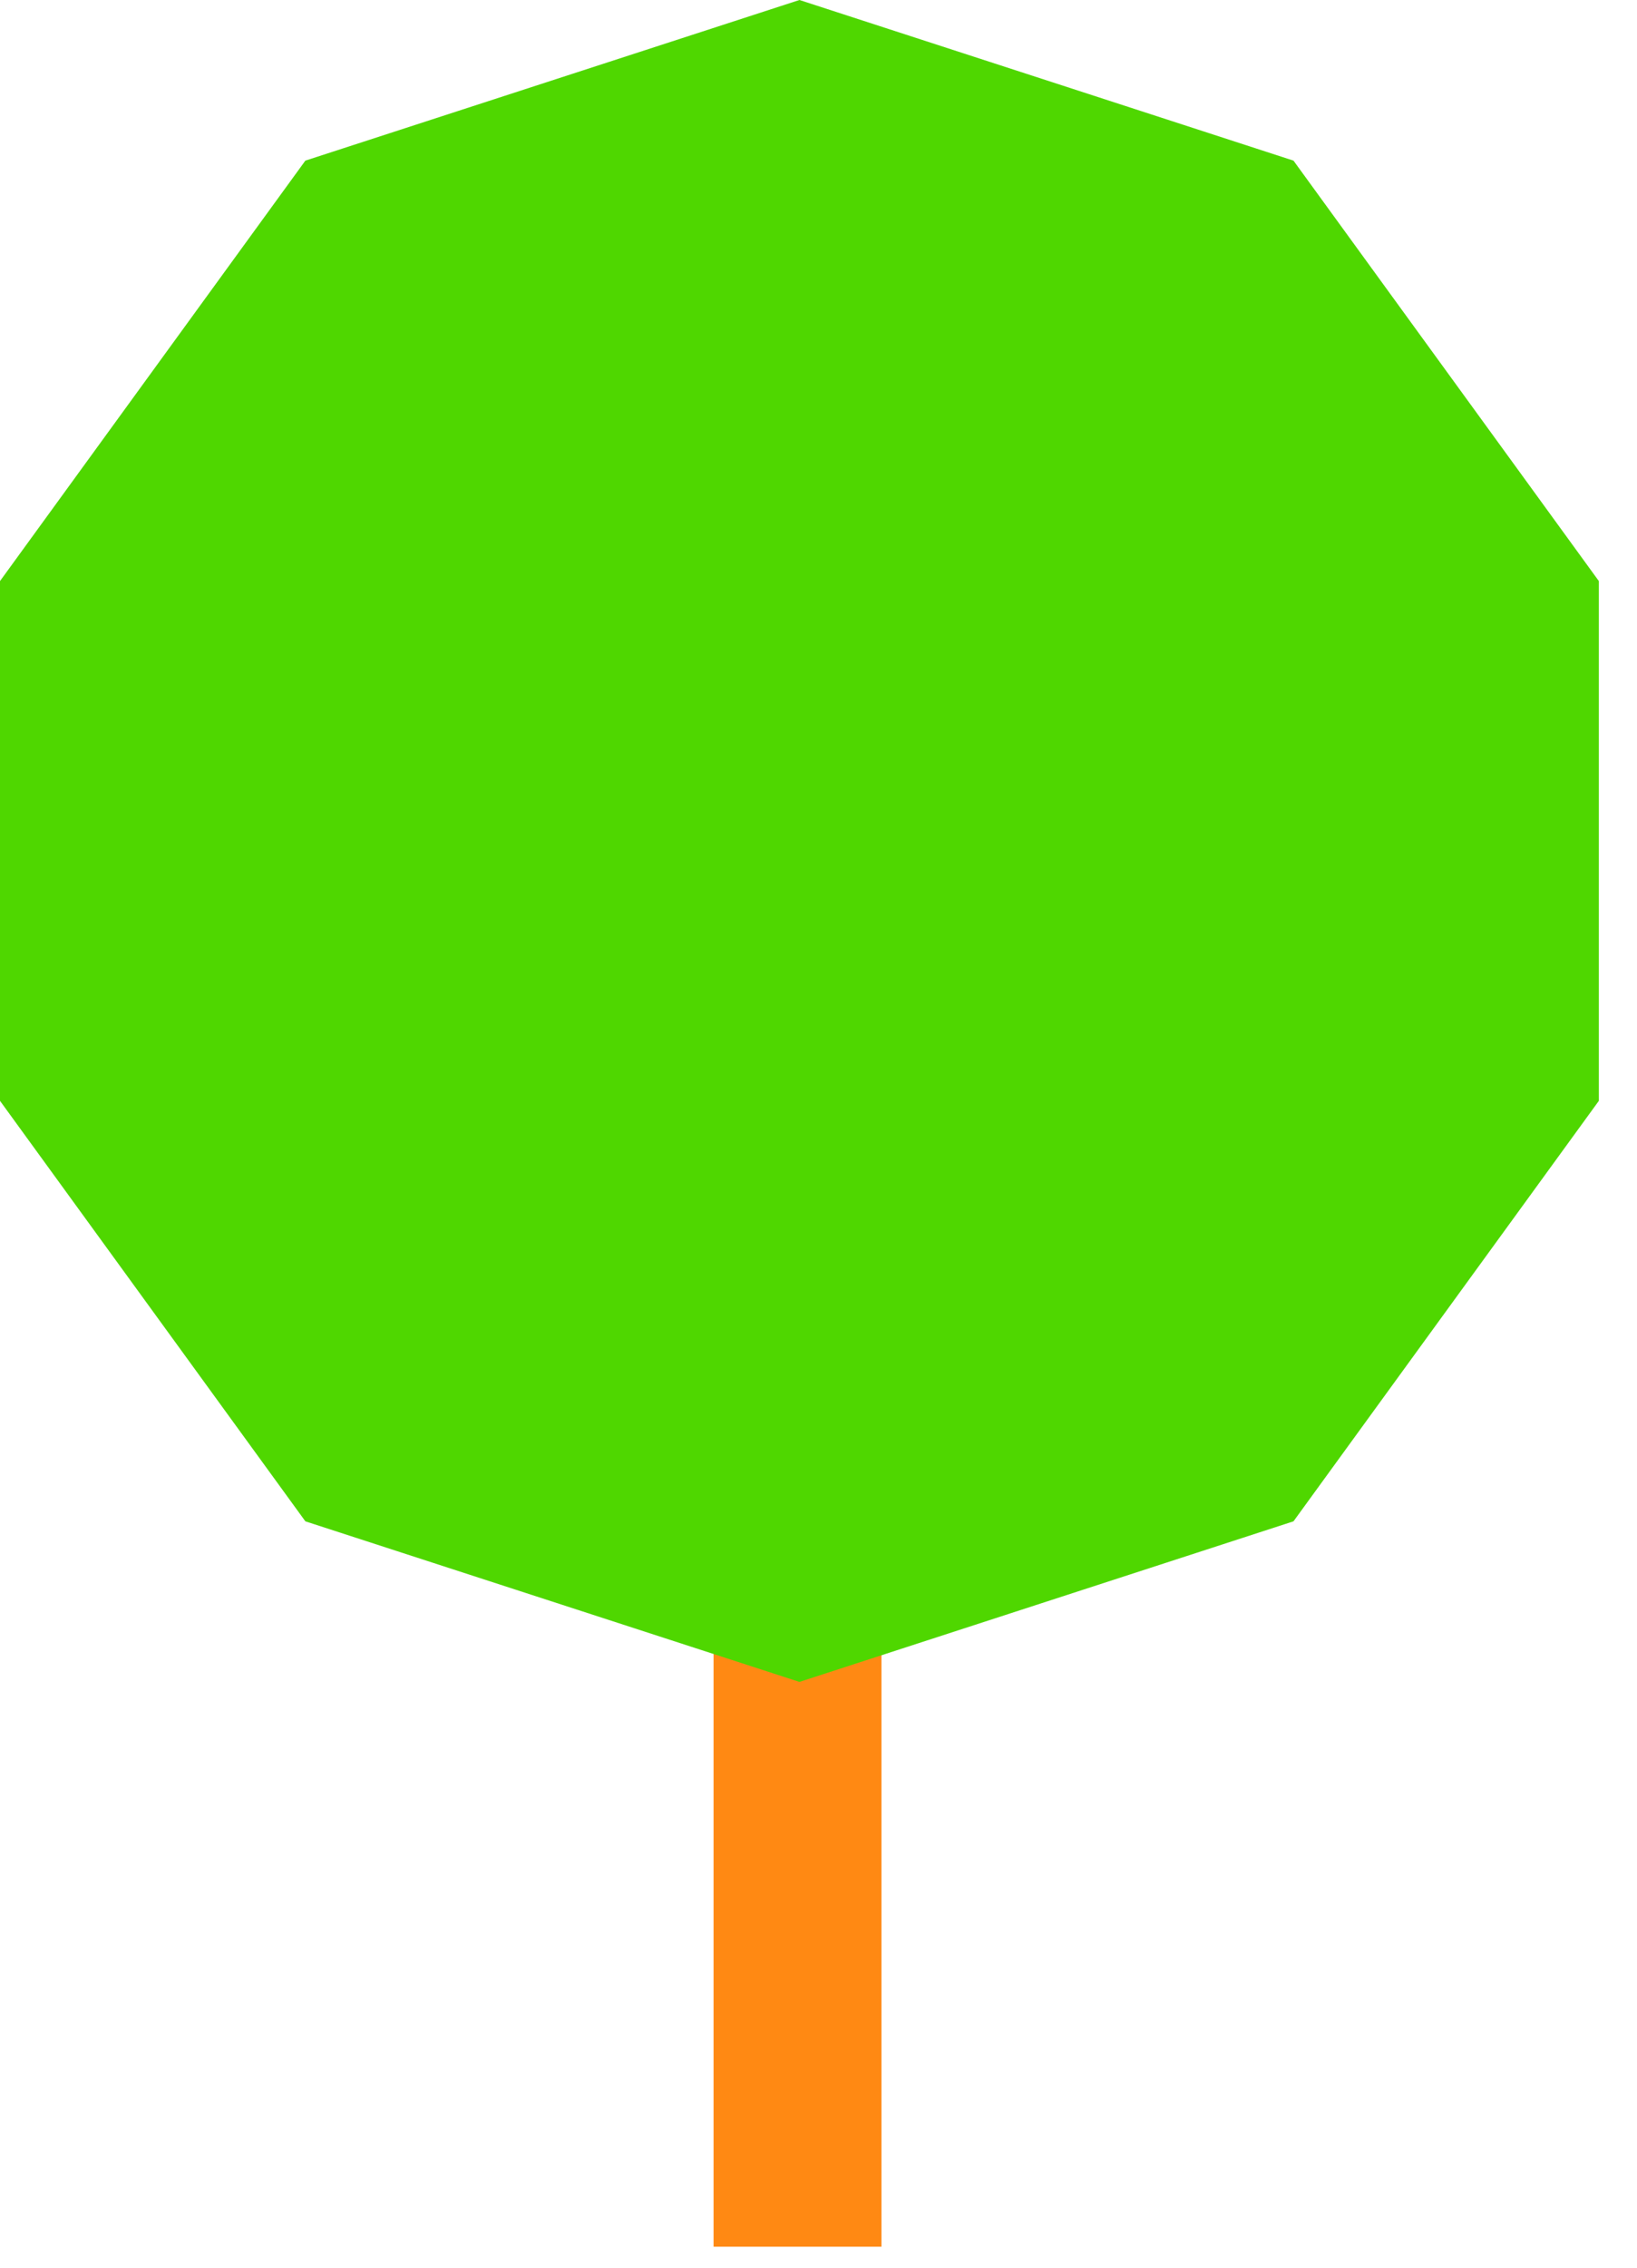 <?xml version="1.0" encoding="UTF-8"?>
<svg width="39px" height="54px" viewBox="0 0 39 54" version="1.1" xmlns="http://www.w3.org/2000/svg" xmlns:xlink="http://www.w3.org/1999/xlink">
    <!-- Generator: Sketch 47.1 (45422) - http://www.bohemiancoding.com/sketch -->
    <title>Group 10</title>
    <desc>Created with Sketch.</desc>
    <defs></defs>
    <g id="Page-1" stroke="none" stroke-width="1" fill="none" fill-rule="evenodd">
        <g id="Layout" transform="translate(-424, -500)">
            <g id="Group-10" transform="translate(424, 500)">
                <path d="M19,37 L19,53.5" id="Path-2" stroke="#FF8913" stroke-width="4"></path>
                <polygon id="Polygon" fill="#4FD700" points="19.046 0 30.816 3.825 38.091 13.837 38.091 26.214 30.816 36.227 19.046 40.051 7.275 36.227 2.77555756e-15 26.214 5.55111512e-16 13.837 7.275 3.825"></polygon>
            </g>
        </g>
    </g>
</svg>